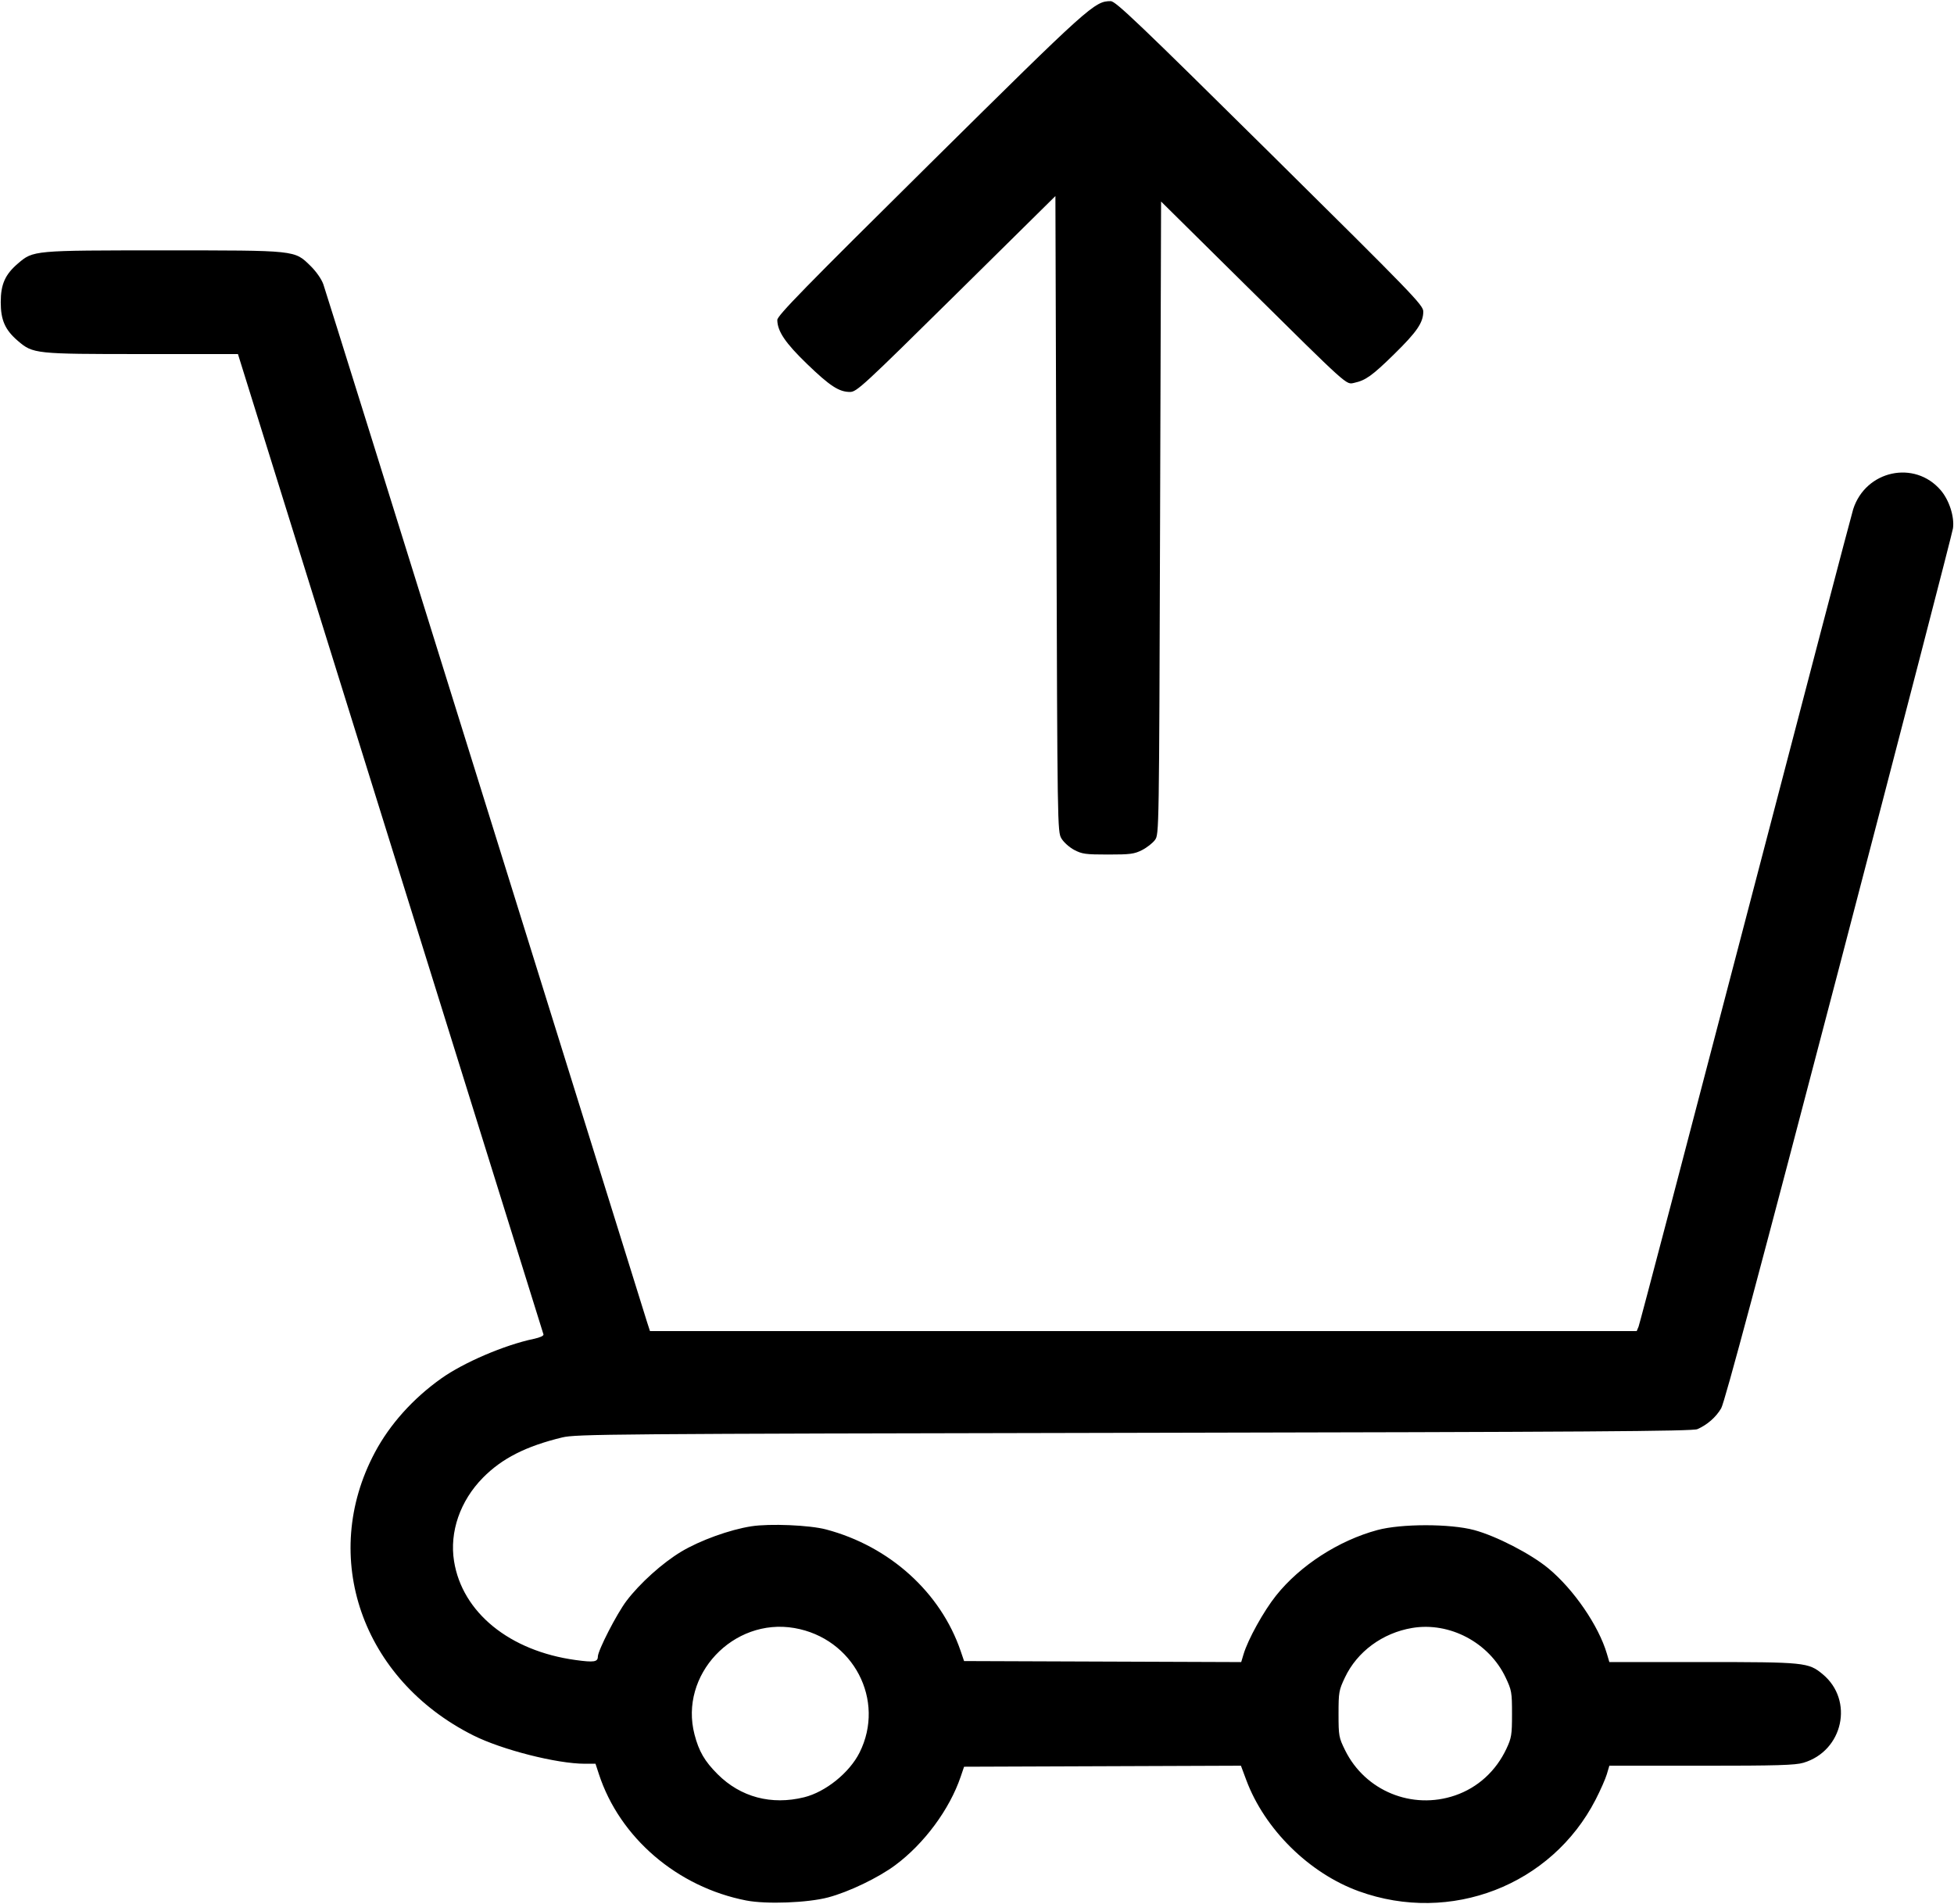 <?xml version="1.0" encoding="UTF-8" standalone="no"?>
<!-- Created with Inkscape (http://www.inkscape.org/) -->

<svg
   version="1.1"
   id="svg891"
   width="980"
   height="955"
   viewBox="0 0 980 955"
   sodipodi:docname="sell-icon.png"
   xmlns:inkscape="http://www.inkscape.org/namespaces/inkscape"
   xmlns:sodipodi="http://sodipodi.sourceforge.net/DTD/sodipodi-0.dtd"
   xmlns="http://www.w3.org/2000/svg"
   xmlns:svg="http://www.w3.org/2000/svg">
  <defs
     id="defs895" />
  <sodipodi:namedview
     id="namedview893"
     pagecolor="#ffffff"
     bordercolor="#000000"
     borderopacity="0.25"
     inkscape:showpageshadow="2"
     inkscape:pageopacity="0.0"
     inkscape:pagecheckerboard="0"
     inkscape:deskcolor="#d1d1d1"
     showgrid="false" />
  <g
     inkscape:groupmode="layer"
     inkscape:label="Image"
     id="g897">
    <path
       style="fill:#000000"
       d="m 374.325,953.165 c -34.593,-6.719 -63.508,-31.49 -73.941,-63.344 l -1.72,-5.25 H 293.344 c -14.062,0 -41.597,-7.001 -56.019,-14.243 -55.837,-28.038 -77.204,-89.533 -49.303,-141.897 7.527,-14.126 19.096,-27.019 33.303,-37.112 11.27,-8.007 31.671,-16.738 46.319,-19.823 3.217,-0.677 5.161,-1.576 4.918,-2.273 -0.221,-0.634 -34.786,-111.515 -76.812,-246.402 l -76.411,-245.25 H 71.264 c -53.637,0 -54.706,-0.113 -62.267,-6.585 -6.44,-5.512 -8.625,-10.432 -8.625,-19.415 0,-8.983 2.186,-13.903 8.625,-19.415 7.708,-6.598 7.565,-6.585 72.828,-6.585 67.202,0 65.788,-0.149 73.924,7.807 2.83,2.768 5.462,6.538 6.416,9.193 0.89,2.475 37.42,119.475 81.178,260 43.758,140.525 80.254,257.637 81.101,260.25 l 1.541,4.75 H 573.427 820.868 l 0.943,-2.25 c 0.519,-1.238 24.608,-92.925 53.532,-203.75 28.924,-110.825 53.265,-203.605 54.091,-206.178 6.271,-19.518 30.81,-24.832 43.924,-9.511 4.249,4.964 6.929,13.312 6.128,19.091 -0.312,2.254 -26.04,101.523 -57.174,220.598 -39.65,151.647 -57.344,217.763 -59.07,220.716 -2.604,4.457 -6.961,8.281 -11.923,10.465 -2.447,1.077 -54.216,1.416 -282.496,1.852 -263.79,0.503 -279.915,0.634 -286.88,2.318 -18.169,4.394 -30.173,10.494 -39.738,20.192 -11.438,11.598 -16.836,27.2 -14.486,41.874 4.119,25.728 27.867,45.034 60.968,49.564 9.197,1.258 11.129,0.964 11.15,-1.701 0.025,-3.098 9.497,-21.528 14.372,-27.966 6.686,-8.827 18.033,-19.031 27.464,-24.696 9.356,-5.62 24.308,-11.025 35.149,-12.707 9.298,-1.443 29.26,-0.598 37.5,1.586 31.869,8.448 57.47,31.588 67.488,61.001 l 1.703,5 69.494,0.257 69.494,0.257 1.184,-3.953 c 2.237,-7.467 10.055,-21.569 16.304,-29.41 12.029,-15.093 31.398,-27.613 50.832,-32.857 11.929,-3.219 36.521,-3.217 48.5,0.005 11.134,2.994 28.511,11.97 37.296,19.266 12.682,10.531 25.134,28.694 29.265,42.685 l 1.255,4.25 h 46.66 c 51.428,0 53.178,0.176 60.308,6.072 15.824,13.087 10.314,38.515 -9.63,44.437 -4.129,1.226 -13.194,1.49 -51.178,1.49 h -46.16 l -1.258,4.25 c -0.692,2.337 -3.228,8.079 -5.635,12.759 -22.118,42.998 -72.735,62.591 -118.718,45.952 -24.897,-9.009 -47.27,-31.089 -56.457,-55.718 l -2.707,-7.257 -69.426,0.257 -69.426,0.257 -1.701,5 c -5.583,16.416 -18.314,33.62 -32.854,44.399 -8.531,6.324 -23.301,13.413 -33.636,16.143 -10.291,2.719 -30.962,3.501 -41,1.551 z m 29,-51.787 c 10.739,-2.659 22.711,-12.314 27.761,-22.39 13.159,-26.254 -3.089,-57.353 -32.641,-62.475 -30.753,-5.33 -57.89,23.568 -50.125,53.378 2.208,8.479 5.076,13.411 11.578,19.913 11.527,11.527 26.981,15.646 43.427,11.574 z m 326.5,-0.934 c 11.349,-3.905 20.463,-12.211 25.723,-23.443 2.531,-5.405 2.777,-6.948 2.777,-17.43 0,-10.87 -0.176,-11.871 -3.209,-18.274 -8.294,-17.51 -28.085,-27.989 -46.878,-24.824 -14.853,2.502 -27.566,11.865 -33.704,24.824 -3.034,6.405 -3.209,7.401 -3.209,18.295 0,11.003 0.148,11.821 3.285,18.195 10.047,20.408 33.628,30.085 55.215,22.658 z M 538.745,426.248 c -2.427,-1.284 -5.295,-3.857 -6.407,-5.75 -1.989,-3.385 -2.019,-5.345 -2.513,-162.798 l -0.5,-159.372 -49.734,49.122 c -46.871,46.294 -49.939,49.122 -53.29,49.122 -5.525,0 -10.107,-2.995 -21.673,-14.167 -10.762,-10.395 -14.733,-16.29 -14.781,-21.942 -0.018,-2.142 13.738,-16.225 76.728,-78.552 79.999,-79.158 82.425,-81.338 90.5,-81.338 2.444,0 13.984,11.008 79.804,76.124 72.052,71.282 76.946,76.341 76.946,79.54 0,5.549 -3.19,10.216 -14.661,21.453 -10.951,10.727 -14.244,13.084 -20.015,14.326 -4.118,0.886 -2.284,2.538 -54.323,-48.919 l -42.5,-42.024 -0.5,158.677 c -0.499,158.208 -0.506,158.685 -2.559,161.5 -1.132,1.553 -4.04,3.836 -6.462,5.073 -3.879,1.982 -5.907,2.25 -17.034,2.25 -11.29,0 -13.097,-0.247 -17.025,-2.324 z"
       id="path1018" />
  </g>
</svg>
